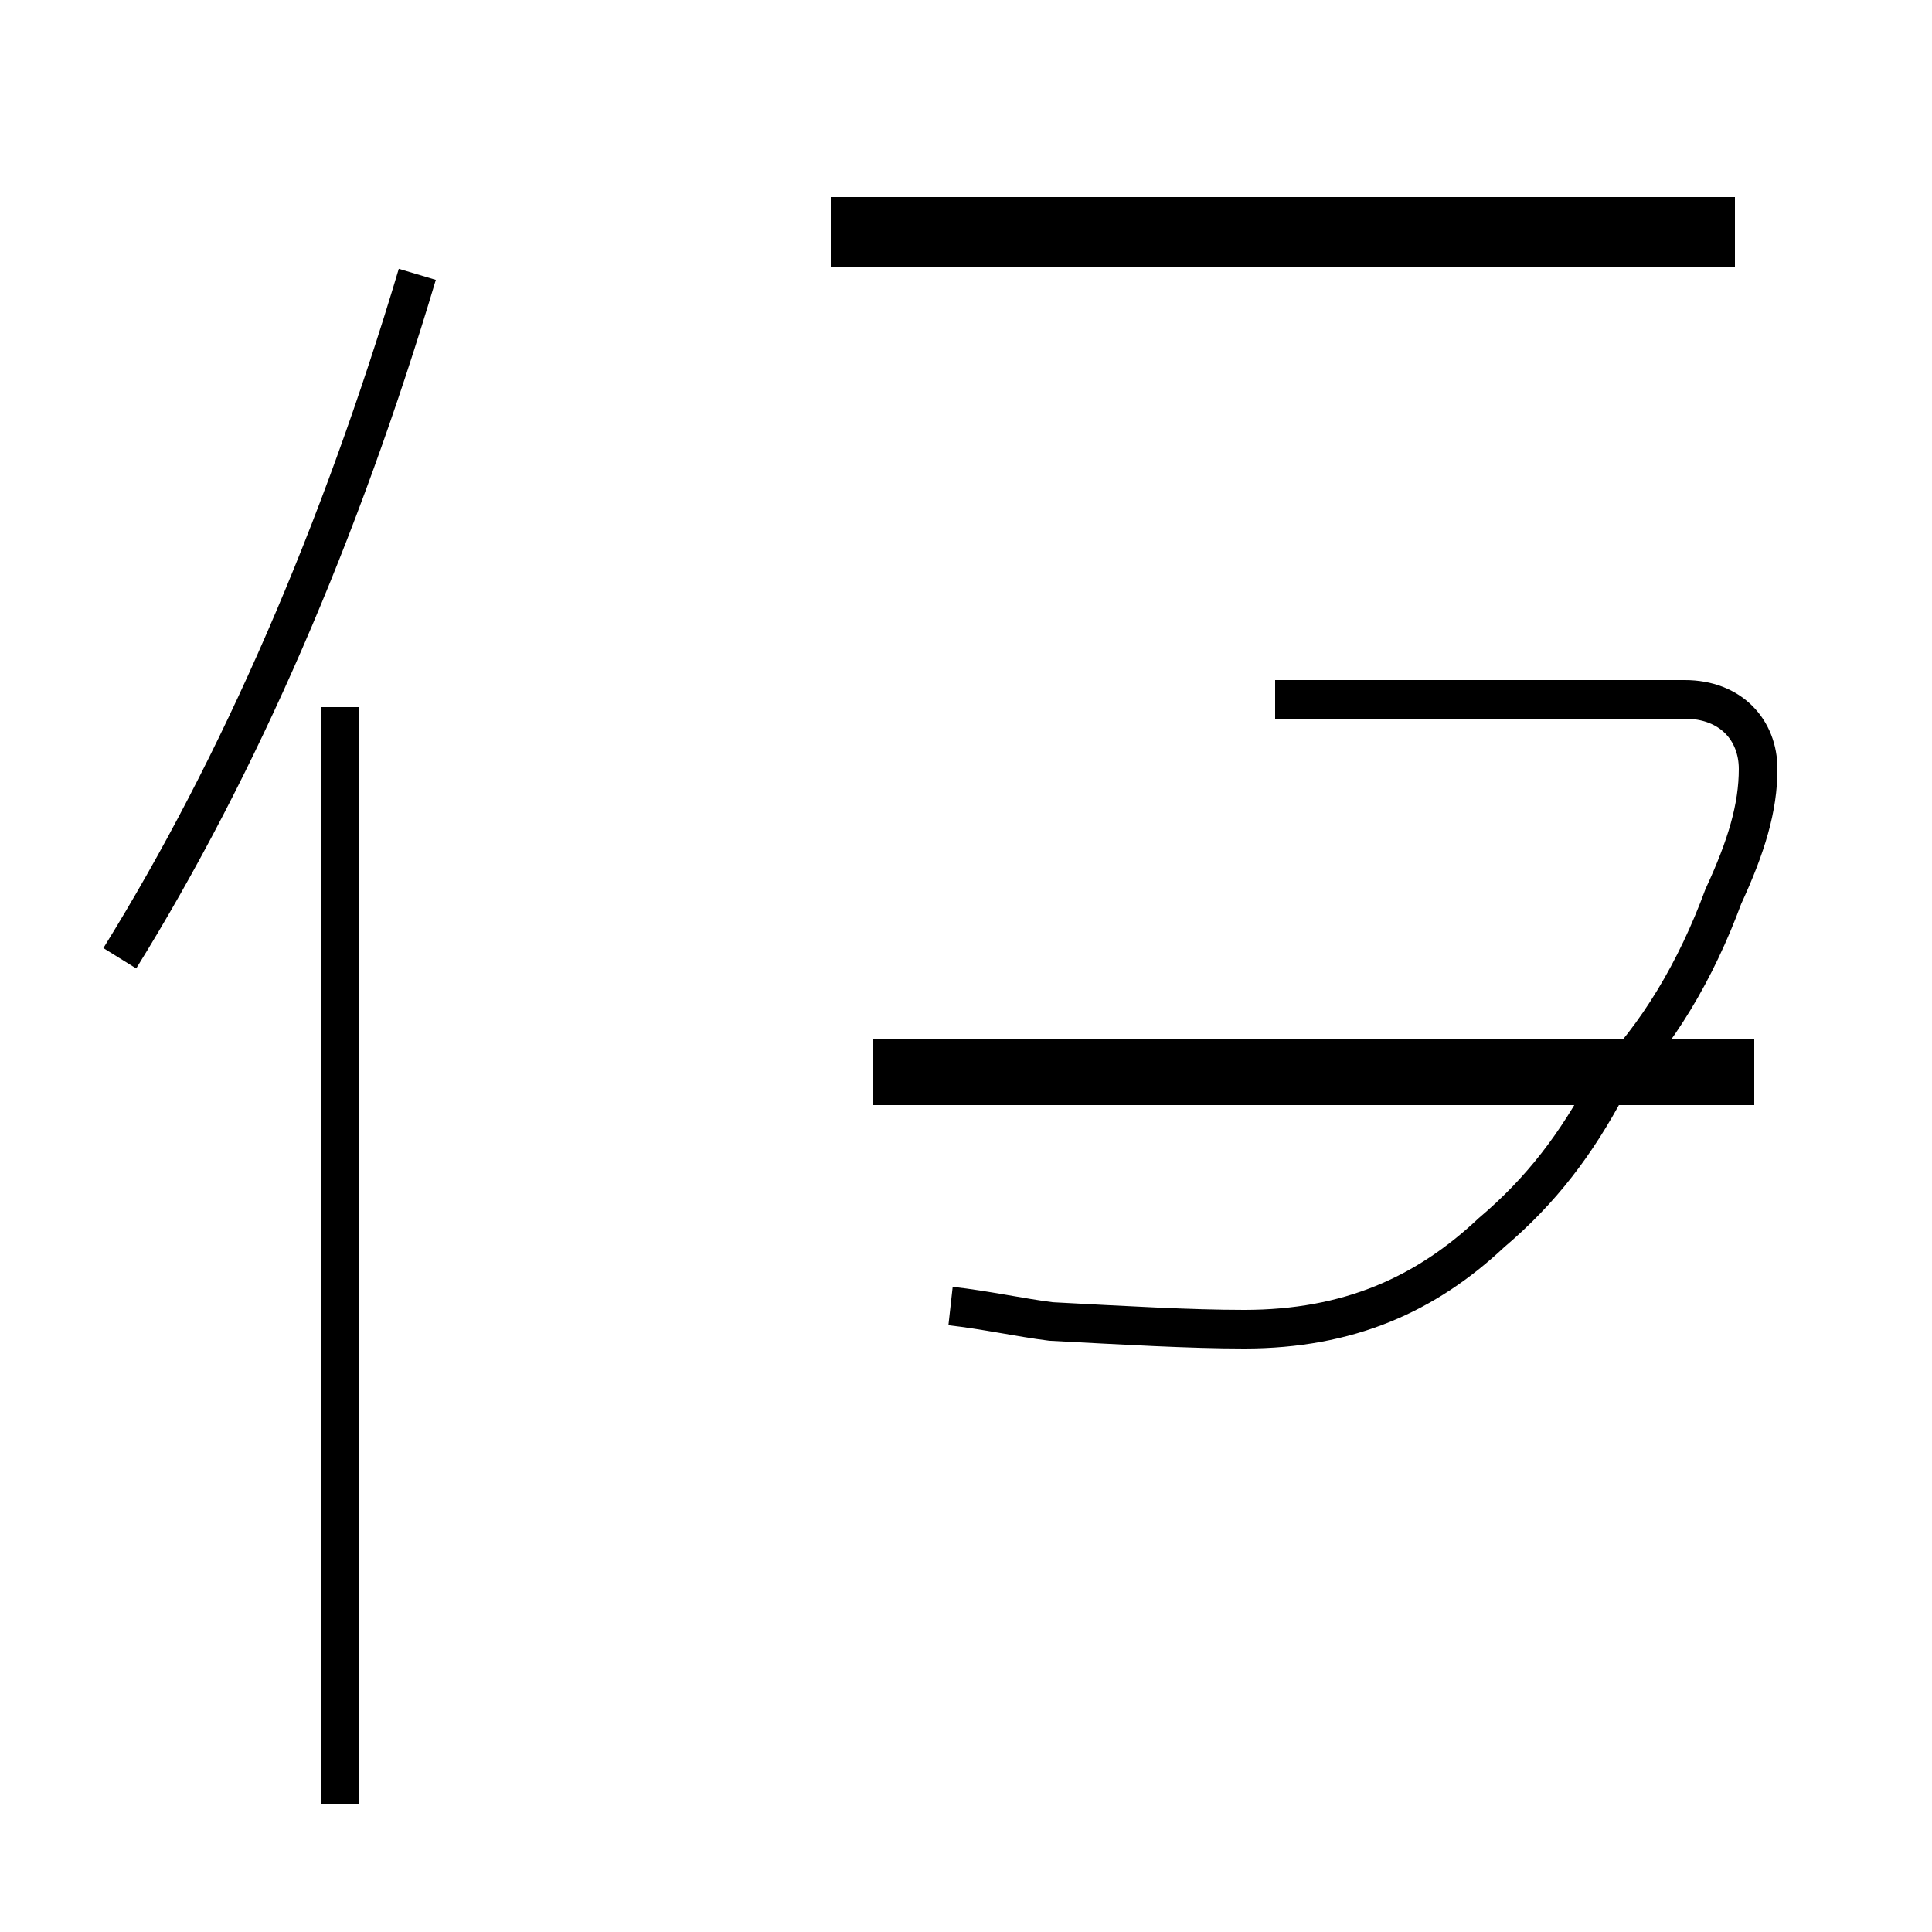 <?xml version='1.0' encoding='utf8'?>
<svg viewBox="0.0 -44.0 50.0 50.0" version="1.1" xmlns="http://www.w3.org/2000/svg">
<rect x="0.0" y="-44.0" width="50.0" height="50.0" fill="#808080" stroke="none"/>
<rect x="-1000" y="-1000" width="2000" height="2000" stroke="white" fill="white"/>
<g style="fill:none; stroke:#000000;  stroke-width:1">
<path d="M 24.6 10.2 C 25.5 10.1 26.4 9.9 27.2 9.8 C 29.1 9.7 30.8 9.6 32.2 9.6 C 34.9 9.6 36.9 10.5 38.6 12.1 C 39.9 13.2 40.8 14.4 41.6 15.9 C 42.9 17.2 43.9 18.9 44.6 20.8 C 45.2 22.1 45.5 23.1 45.5 24.1 C 45.5 25.1 44.8 25.9 43.6 25.9 L 33.0 25.9 M 45.4 15.9 L 22.6 15.9 M 45.4 16.6 L 22.6 16.6 M 8.8 -2.7 L 8.8 25.7 M 3.1 19.2 C 6.2 24.2 8.8 30.2 10.8 36.9 M 44.9 38.4 L 21.5 38.4 M 44.9 37.6 L 21.5 37.6 " transform="scale(1, -1)" />
</g>
</svg>